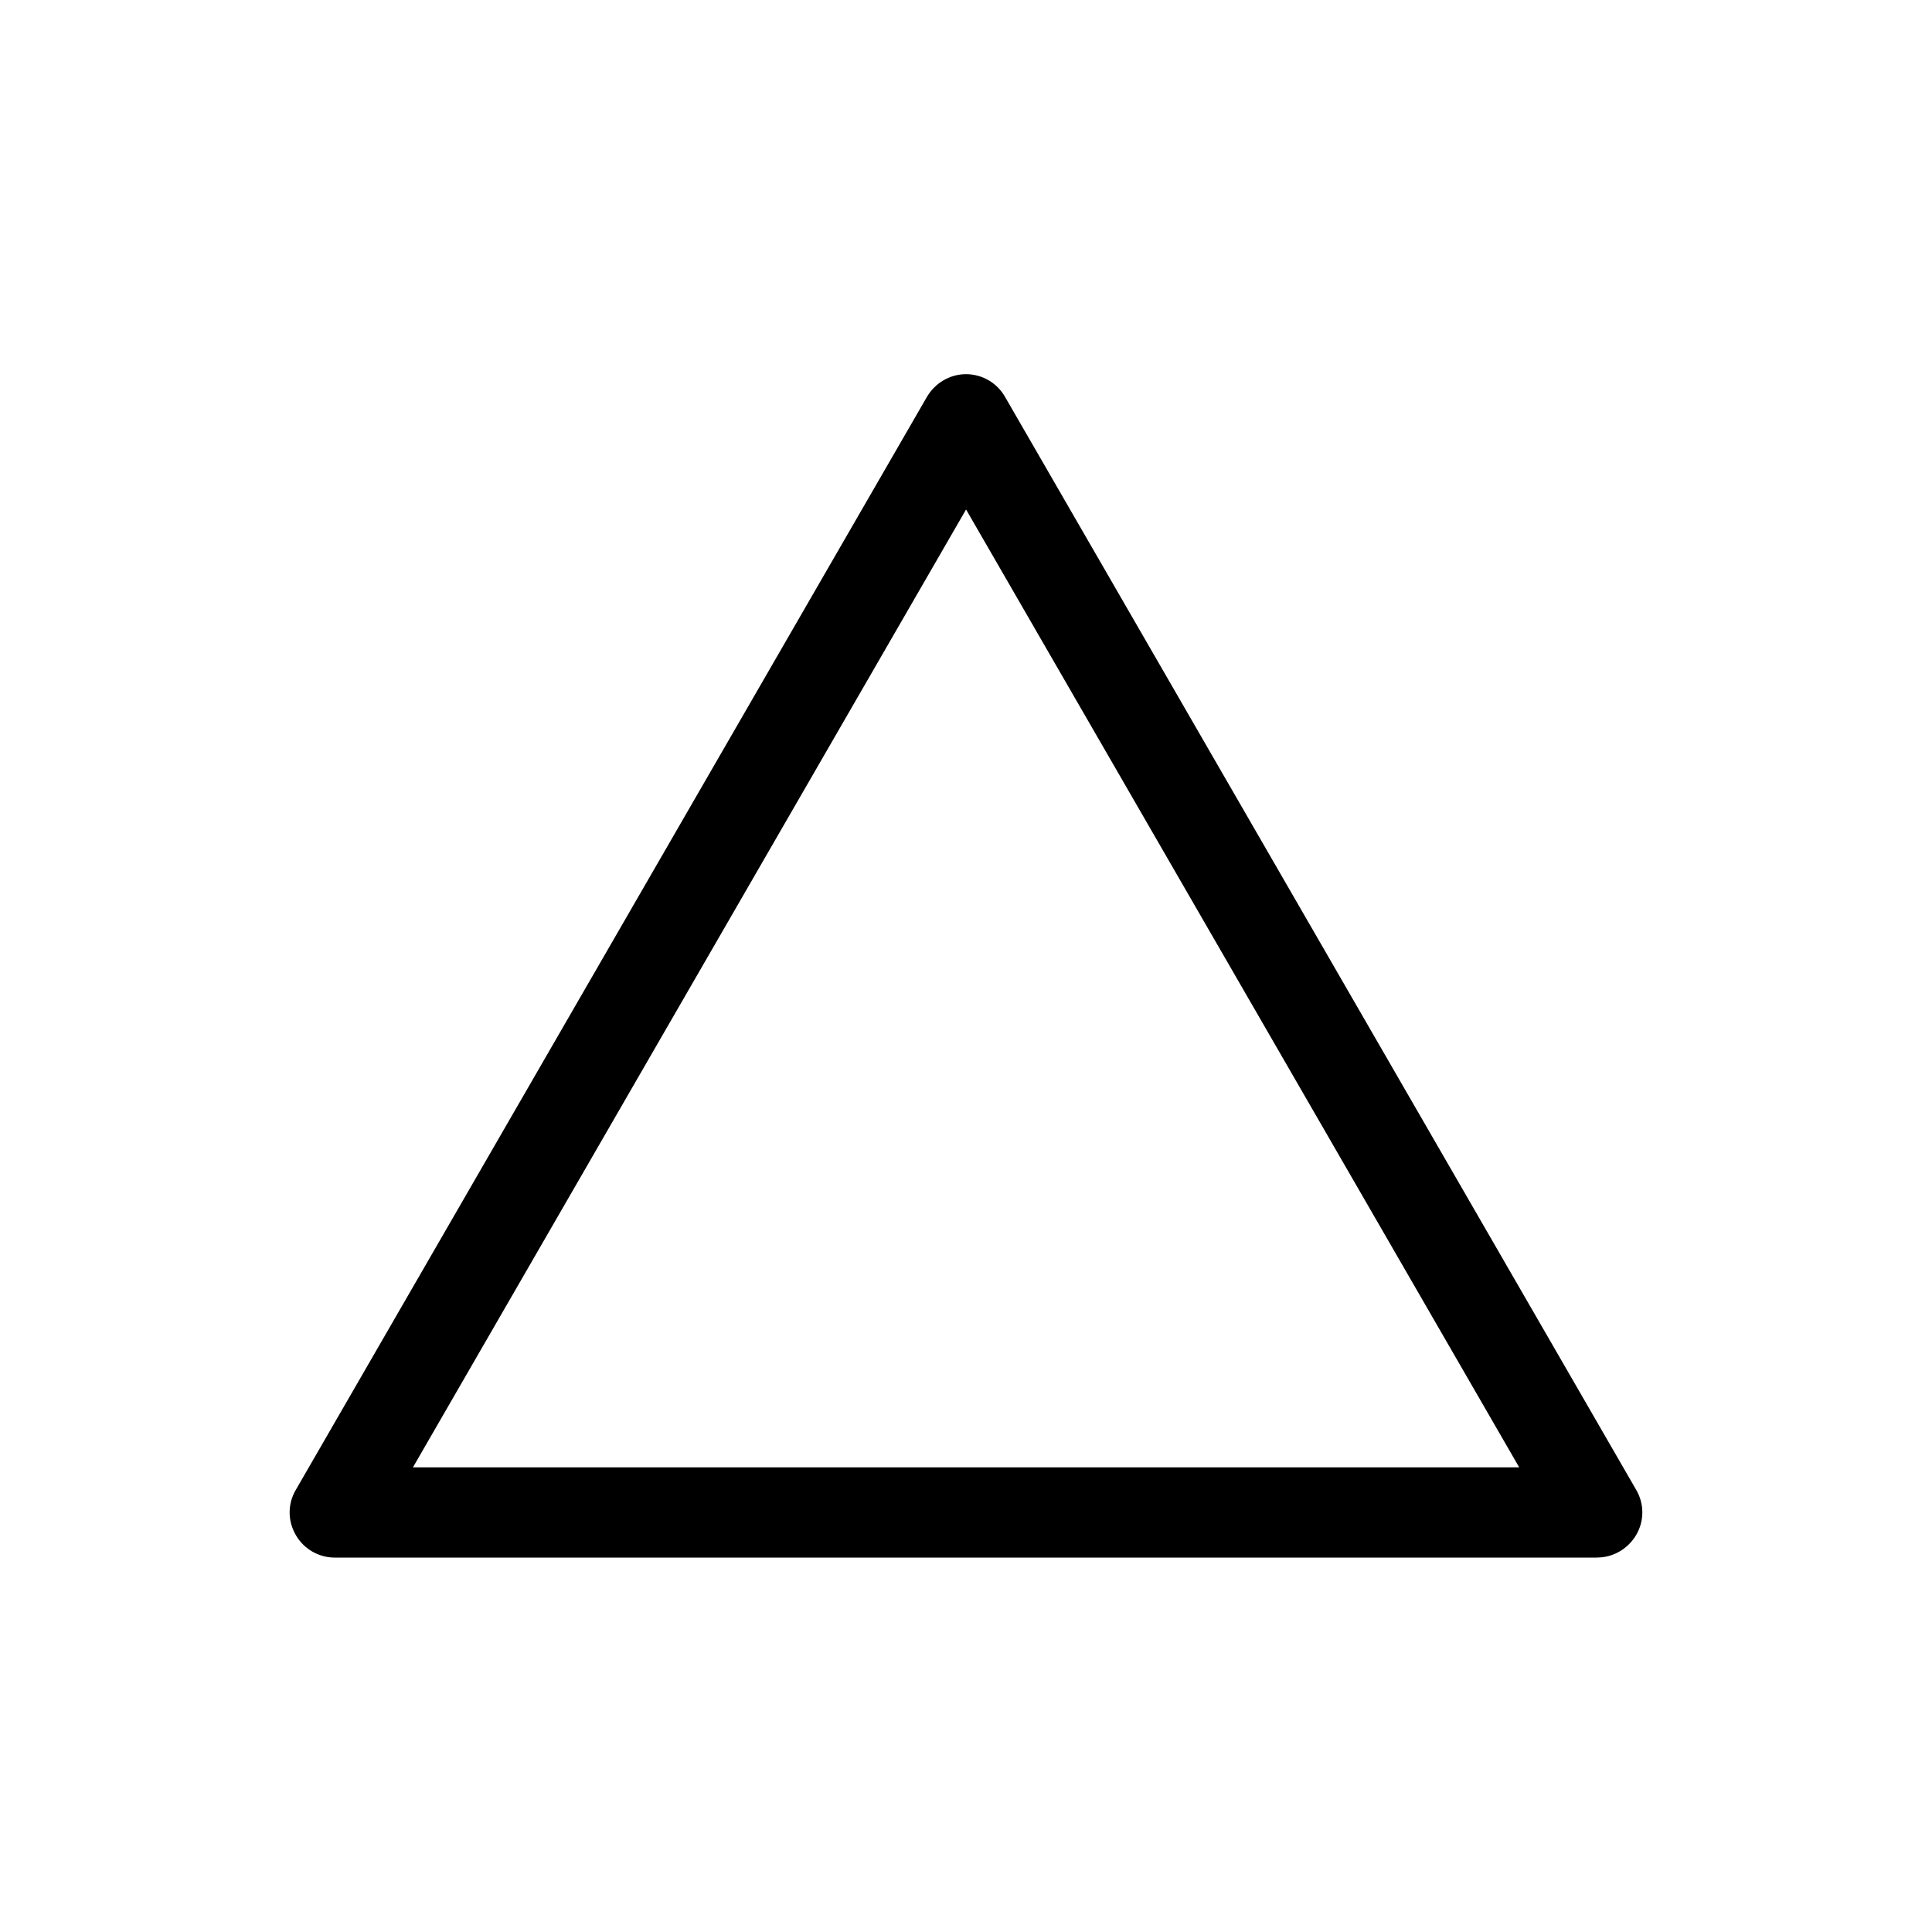 <?xml version="1.0" encoding="UTF-8"?>
<svg width="1200pt" height="1200pt" version="1.1" viewBox="0 0 1200 1200" xmlns="http://www.w3.org/2000/svg">
 <path d="m992.06 967.45h-784.13c-9.938 0-19.219-5.297-24.234-14.062-5.062-8.766-5.062-19.312 0-27.938l392.06-678.98c5.062-8.625 14.297-14.062 24.234-14.062s19.219 5.297 24.234 14.062l392.06 678.94c5.062 8.625 5.062 19.312 0 27.938s-14.297 14.062-24.234 14.062zm-735.47-56.062h687l-343.55-594.94-343.55 594.94z"/>
</svg>
